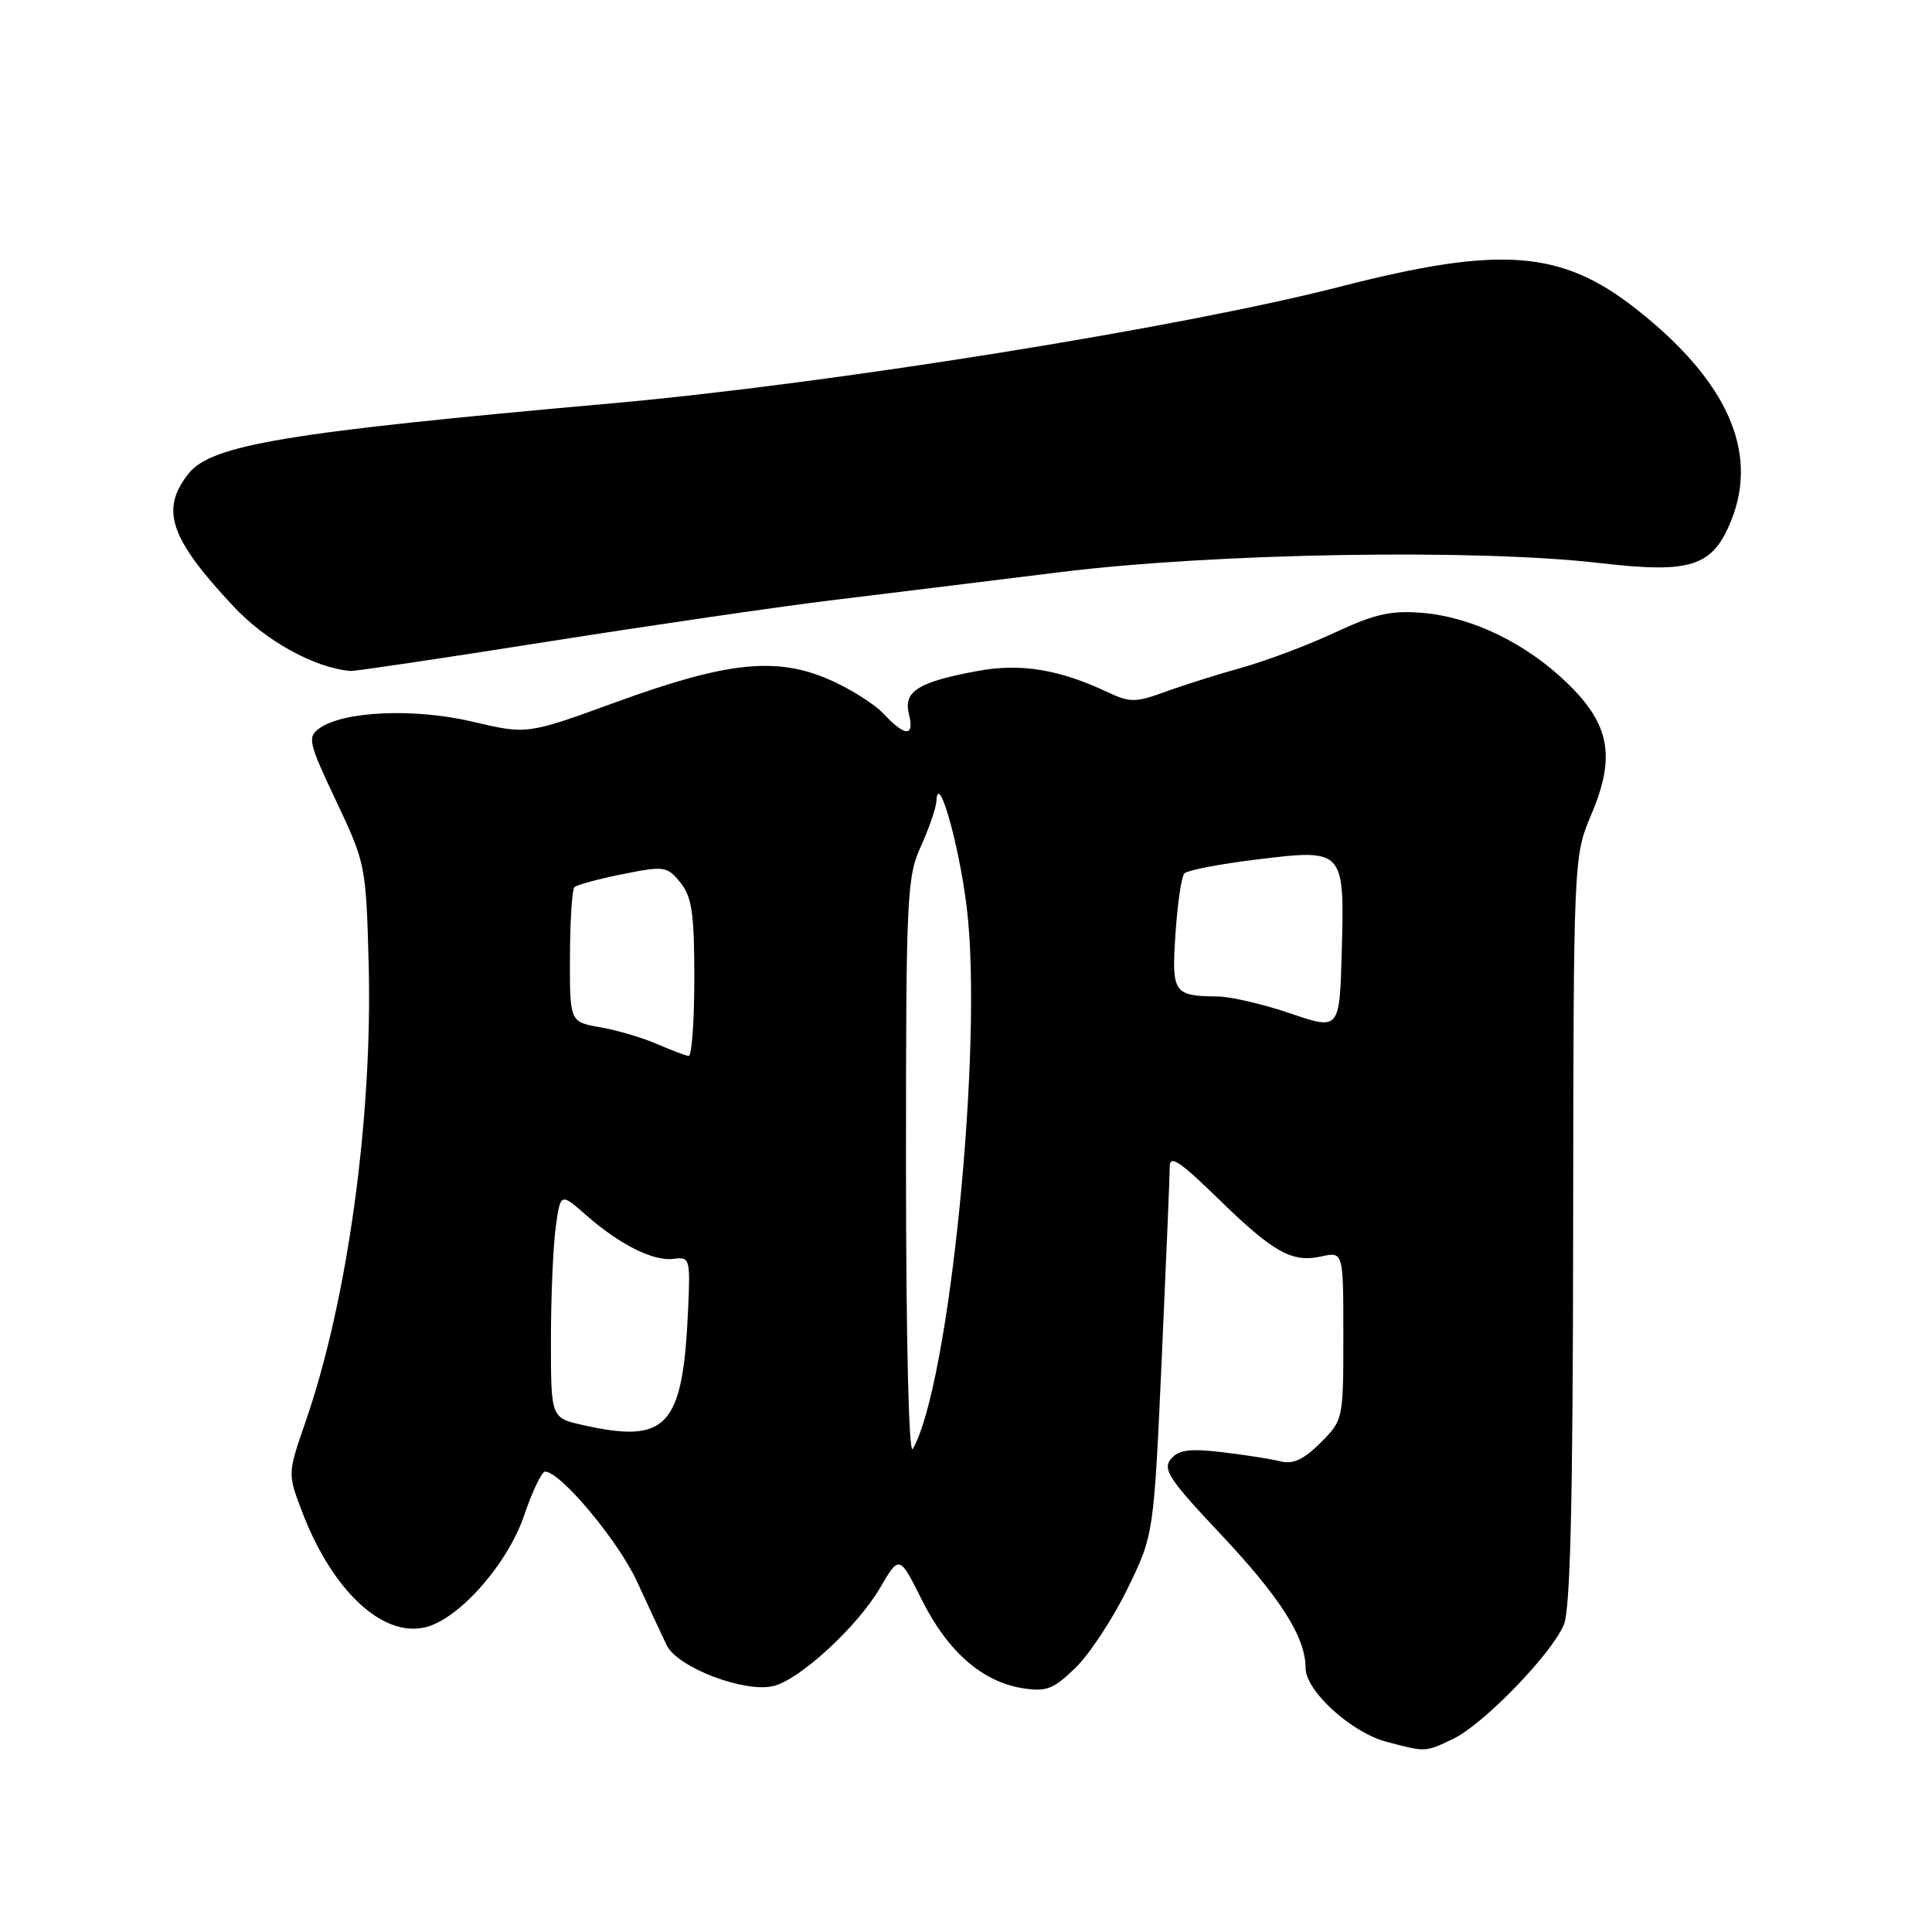 <?xml version="1.0" encoding="UTF-8" standalone="no"?>
<!DOCTYPE svg PUBLIC "-//W3C//DTD SVG 1.1//EN" "http://www.w3.org/Graphics/SVG/1.1/DTD/svg11.dtd" >
<svg xmlns="http://www.w3.org/2000/svg" xmlns:xlink="http://www.w3.org/1999/xlink" version="1.1" viewBox="0 0 256 256">
 <g >
 <path fill="currentColor"
d=" M 192.53 230.42 C 196.51 228.53 205.52 219.25 207.21 215.31 C 208.08 213.26 208.42 199.15 208.45 163.00 C 208.50 113.50 208.50 113.50 210.88 107.87 C 214.12 100.22 213.31 95.93 207.56 90.41 C 202.12 85.19 194.99 81.75 188.49 81.21 C 184.33 80.86 182.18 81.35 176.94 83.79 C 173.40 85.45 167.80 87.56 164.50 88.48 C 161.20 89.40 156.60 90.86 154.28 91.71 C 150.47 93.10 149.72 93.10 146.78 91.72 C 140.28 88.67 135.24 87.85 129.47 88.92 C 121.68 90.36 119.69 91.61 120.43 94.58 C 121.20 97.66 119.97 97.66 117.08 94.58 C 115.83 93.25 112.54 91.19 109.77 90.00 C 102.80 87.00 96.28 87.70 81.67 93.02 C 69.85 97.33 69.85 97.33 62.64 95.63 C 54.88 93.80 45.46 94.22 42.29 96.53 C 40.71 97.68 40.89 98.42 44.54 106.14 C 48.44 114.37 48.50 114.71 48.85 127.71 C 49.38 148.12 46.05 172.34 40.49 188.38 C 38.11 195.26 38.11 195.26 40.01 200.26 C 44.00 210.76 50.71 217.04 56.41 215.61 C 60.88 214.49 67.29 207.20 69.47 200.75 C 70.54 197.59 71.78 195.00 72.23 195.00 C 74.26 195.00 81.92 204.16 84.40 209.55 C 85.90 212.82 87.68 216.62 88.34 218.00 C 89.76 220.95 98.72 224.36 102.52 223.40 C 106.02 222.53 113.61 215.53 116.60 210.42 C 119.17 206.03 119.17 206.03 122.17 212.03 C 125.57 218.83 130.12 222.82 135.46 223.69 C 138.64 224.20 139.56 223.85 142.50 221.00 C 144.36 219.20 147.45 214.50 149.38 210.55 C 152.88 203.38 152.88 203.38 153.94 179.95 C 154.52 167.07 155.00 155.63 155.00 154.54 C 155.00 153.00 156.40 153.93 161.25 158.67 C 168.72 165.96 171.16 167.34 175.06 166.49 C 178.00 165.84 178.00 165.84 178.00 177.00 C 178.00 188.08 177.98 188.17 174.97 191.18 C 172.76 193.39 171.34 194.05 169.68 193.64 C 168.44 193.32 164.94 192.78 161.92 192.42 C 157.60 191.91 156.16 192.11 155.14 193.34 C 154.02 194.68 154.96 196.09 161.72 203.26 C 169.67 211.70 173.00 216.95 173.00 221.03 C 173.00 224.05 179.03 229.55 183.70 230.79 C 188.96 232.18 188.81 232.19 192.53 230.42 Z  M 72.44 85.04 C 86.22 82.87 103.12 80.40 110.00 79.56 C 116.88 78.72 130.60 77.04 140.50 75.81 C 160.96 73.28 195.62 72.70 212.00 74.61 C 224.10 76.02 226.95 75.09 229.41 68.93 C 233.05 59.83 228.85 50.46 216.90 41.02 C 206.92 33.13 198.91 32.51 177.60 37.98 C 156.44 43.42 109.83 50.88 81.00 53.45 C 37.89 57.29 27.98 58.94 24.96 62.78 C 21.21 67.54 22.50 71.34 30.92 80.33 C 35.22 84.94 41.62 88.47 46.44 88.91 C 46.96 88.96 58.66 87.22 72.44 85.04 Z  M 120.05 155.00 C 120.04 118.77 120.16 116.24 122.02 112.14 C 123.11 109.74 124.04 107.04 124.08 106.14 C 124.28 102.07 127.05 111.75 128.09 120.17 C 130.32 138.20 125.79 183.72 120.94 192.00 C 120.42 192.88 120.06 177.59 120.05 155.00 Z  M 77.25 188.83 C 73.00 187.88 73.00 187.88 73.00 177.58 C 73.00 171.91 73.29 165.20 73.63 162.65 C 74.27 158.03 74.27 158.03 77.65 161.00 C 82.15 164.95 86.62 167.18 89.30 166.80 C 91.40 166.51 91.48 166.79 91.18 173.50 C 90.48 189.08 88.43 191.34 77.25 188.83 Z  M 87.04 138.33 C 85.14 137.50 81.77 136.51 79.54 136.12 C 75.50 135.42 75.50 135.42 75.52 126.77 C 75.54 122.01 75.80 117.87 76.11 117.56 C 76.41 117.25 79.29 116.47 82.49 115.83 C 88.04 114.72 88.39 114.77 90.15 116.94 C 91.68 118.83 92.00 121.00 92.00 129.61 C 92.00 135.32 91.66 139.96 91.25 139.92 C 90.84 139.87 88.94 139.16 87.04 138.33 Z  M 171.00 134.29 C 167.43 133.07 163.07 132.05 161.33 132.04 C 155.48 131.97 155.23 131.59 155.76 123.70 C 156.02 119.74 156.55 116.16 156.93 115.74 C 157.31 115.32 161.59 114.49 166.44 113.90 C 178.13 112.46 178.16 112.49 177.79 126.07 C 177.50 136.50 177.50 136.50 171.00 134.29 Z "/>
</g>
</svg>